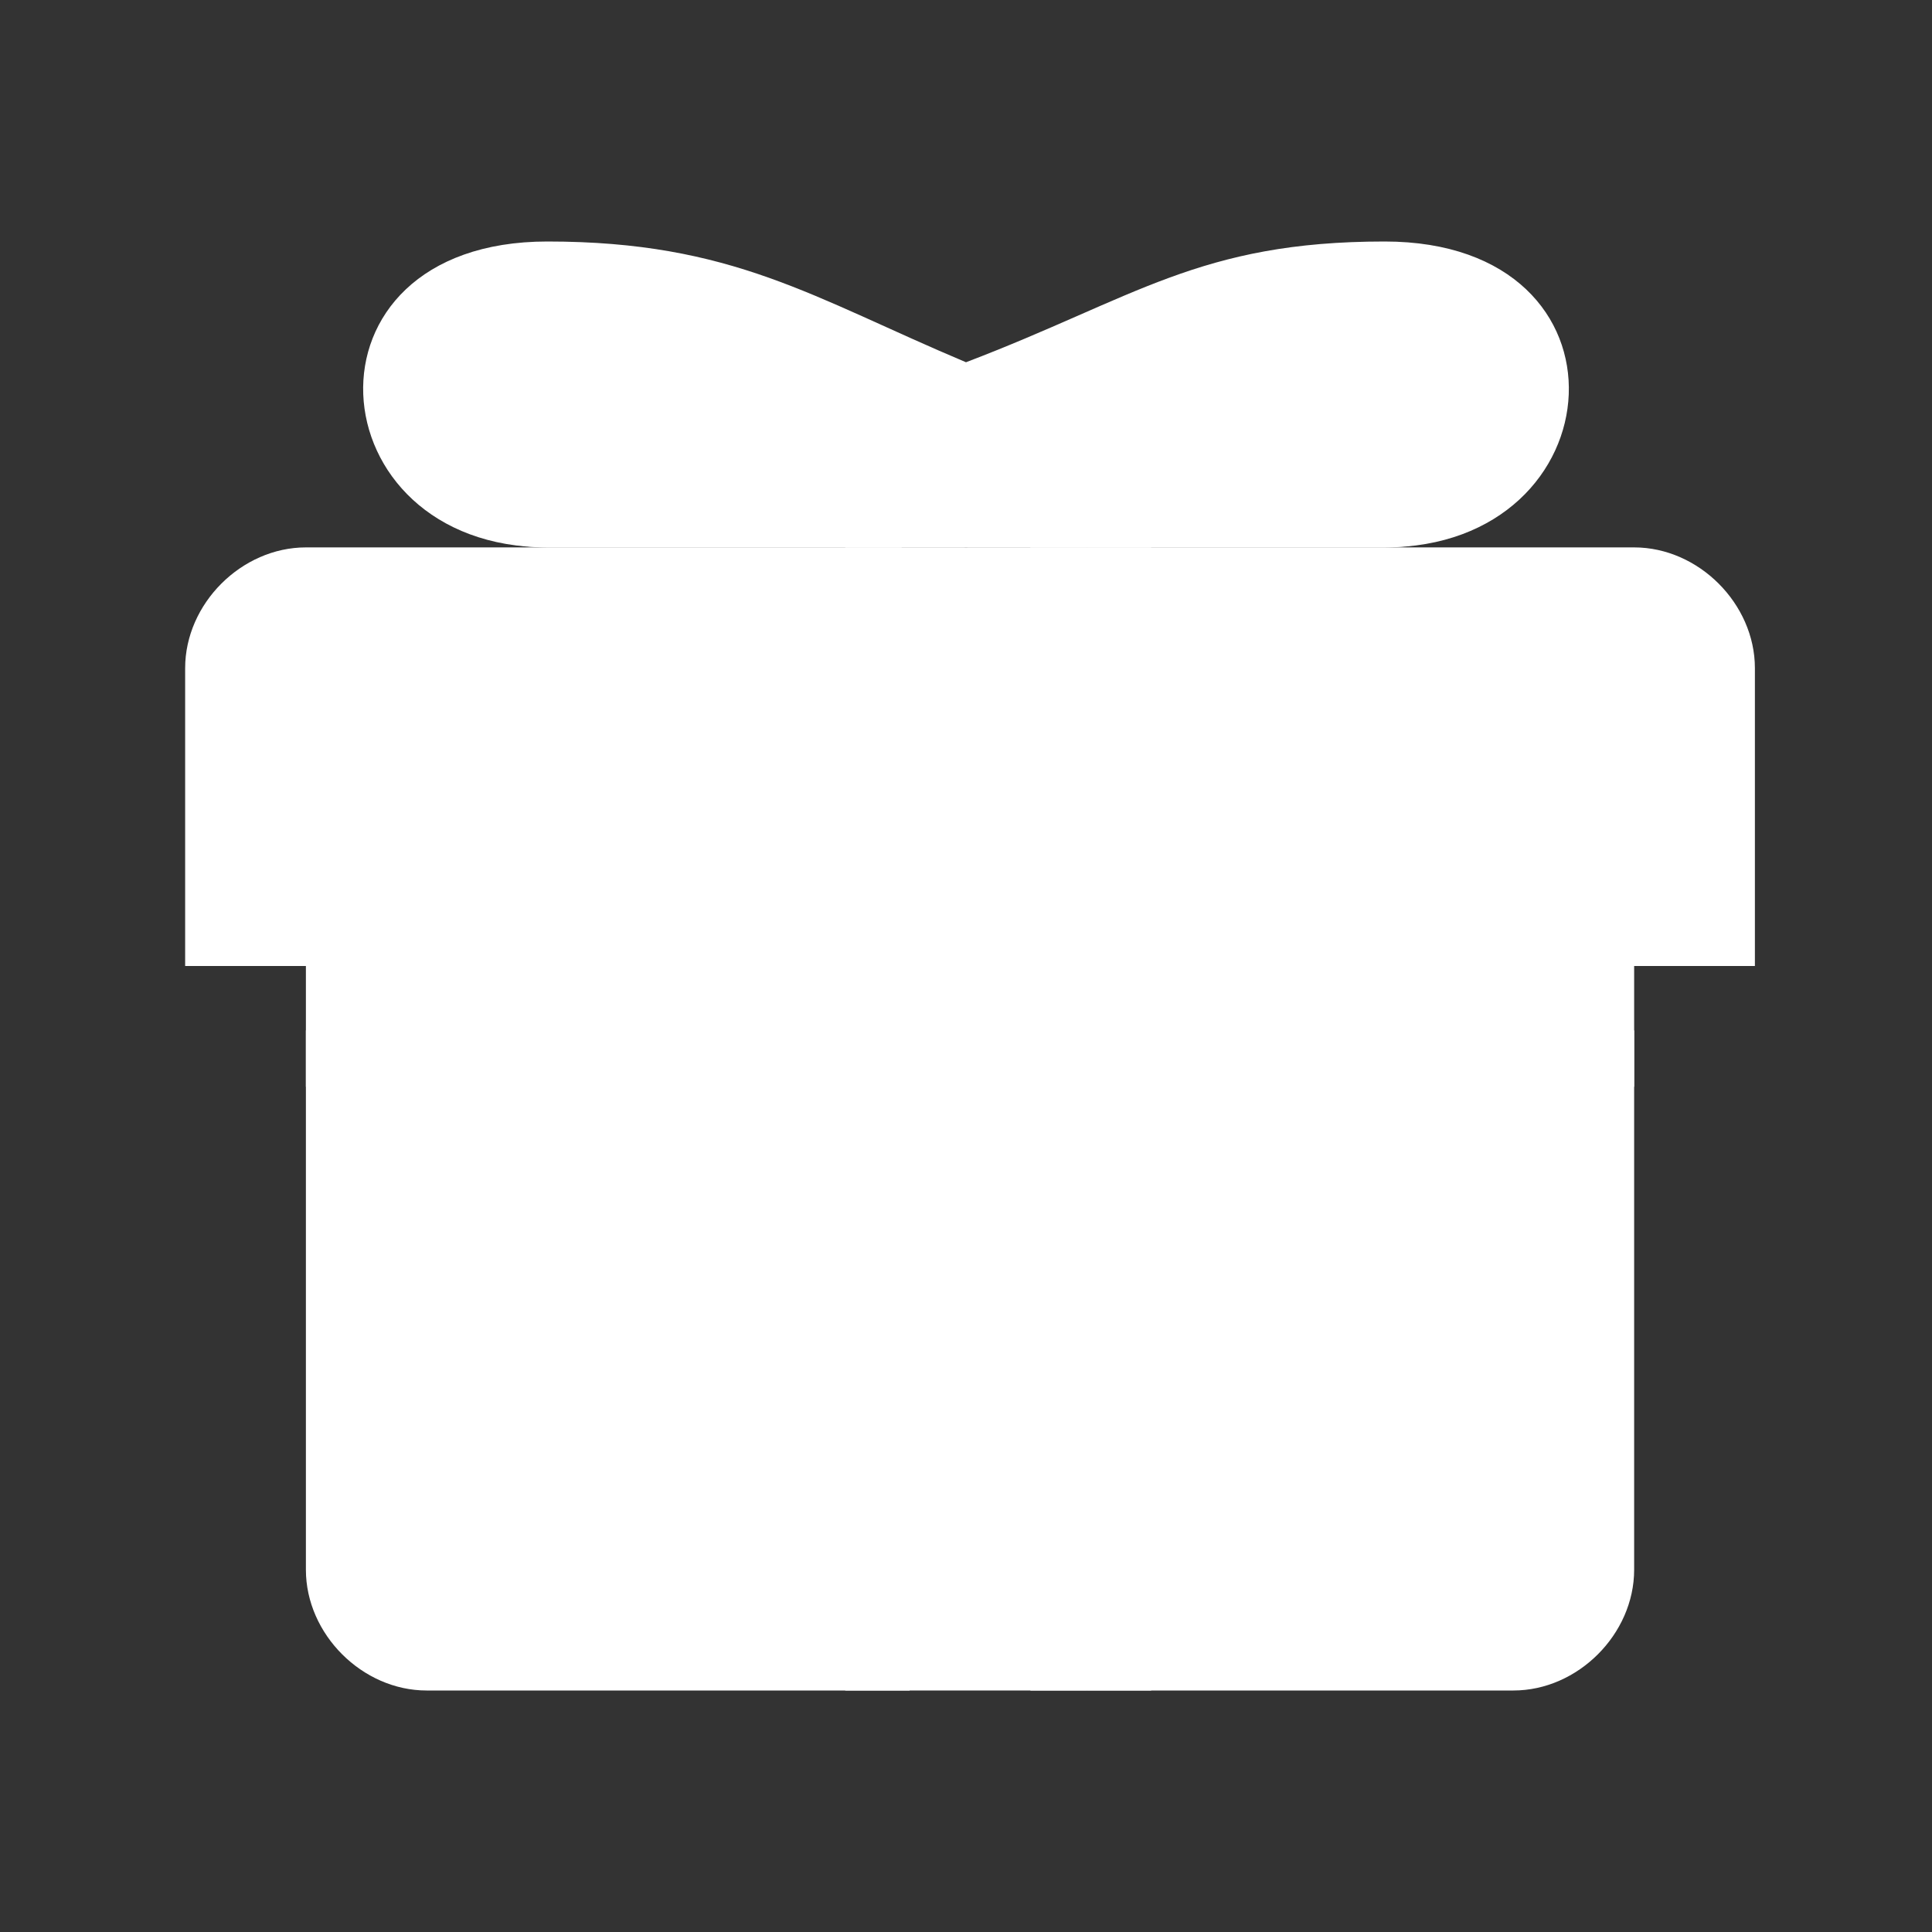 <svg xmlns="http://www.w3.org/2000/svg" width="24" height="24" fill="none" viewBox="0 0 24 24"><rect x="0" y="0" width="24" height="24" fill="#333333" stroke="none"/><path fill="#fff" fill-rule="evenodd" d="M6.8 6.8C3.9 6.8 3.6 3 6.8 3C9.1 3 10.1 3.7 12 4.5C14.1 3.7 14.9 3 17.2 3C20.4 3 20.1 6.8 17.2 6.8H6.8Z" clip-rule="evenodd"/><path fill="#fff" fill-rule="evenodd" d="M6.8 6.8H17.2C18 6.8 18.7 6.4 19 6L12 6.8L5 6C5.3 6.4 6 6.8 6.8 6.8Z" clip-rule="evenodd"/><path fill="#fff" fill-rule="evenodd" d="M20.2 12.8H12.8V21H18.8C19.6 21 20.3 20.3 20.3 19.5V12.8H20.2Z" clip-rule="evenodd"/><path fill="#fff" fill-rule="evenodd" d="M3.8 12.8H11.3V21H5.3C4.5 21 3.8 20.3 3.8 19.5V12.8Z" clip-rule="evenodd"/><path fill="#fff" fill-rule="evenodd" d="M11.2 12V6.8H3.8C3 6.8 2.3 7.5 2.3 8.3V12H11.2Z" clip-rule="evenodd"/><path fill="#fff" fill-rule="evenodd" d="M21.8 12H12.8V6.8H20.3C21.1 6.8 21.8 7.5 21.8 8.3V12Z" clip-rule="evenodd"/><path fill="#fff" d="M11.3 12H3.8V13.5H11.3V12Z"/><path fill="#fff" d="M20.3 12H12.8V13.5H20.3V12Z"/><path fill="#fff" d="M14.3 6.8H13.5V21H14.3V6.8Z"/><path fill="#fff" d="M13.5 6.8H10.5V21H13.5V6.8Z"/></svg>
